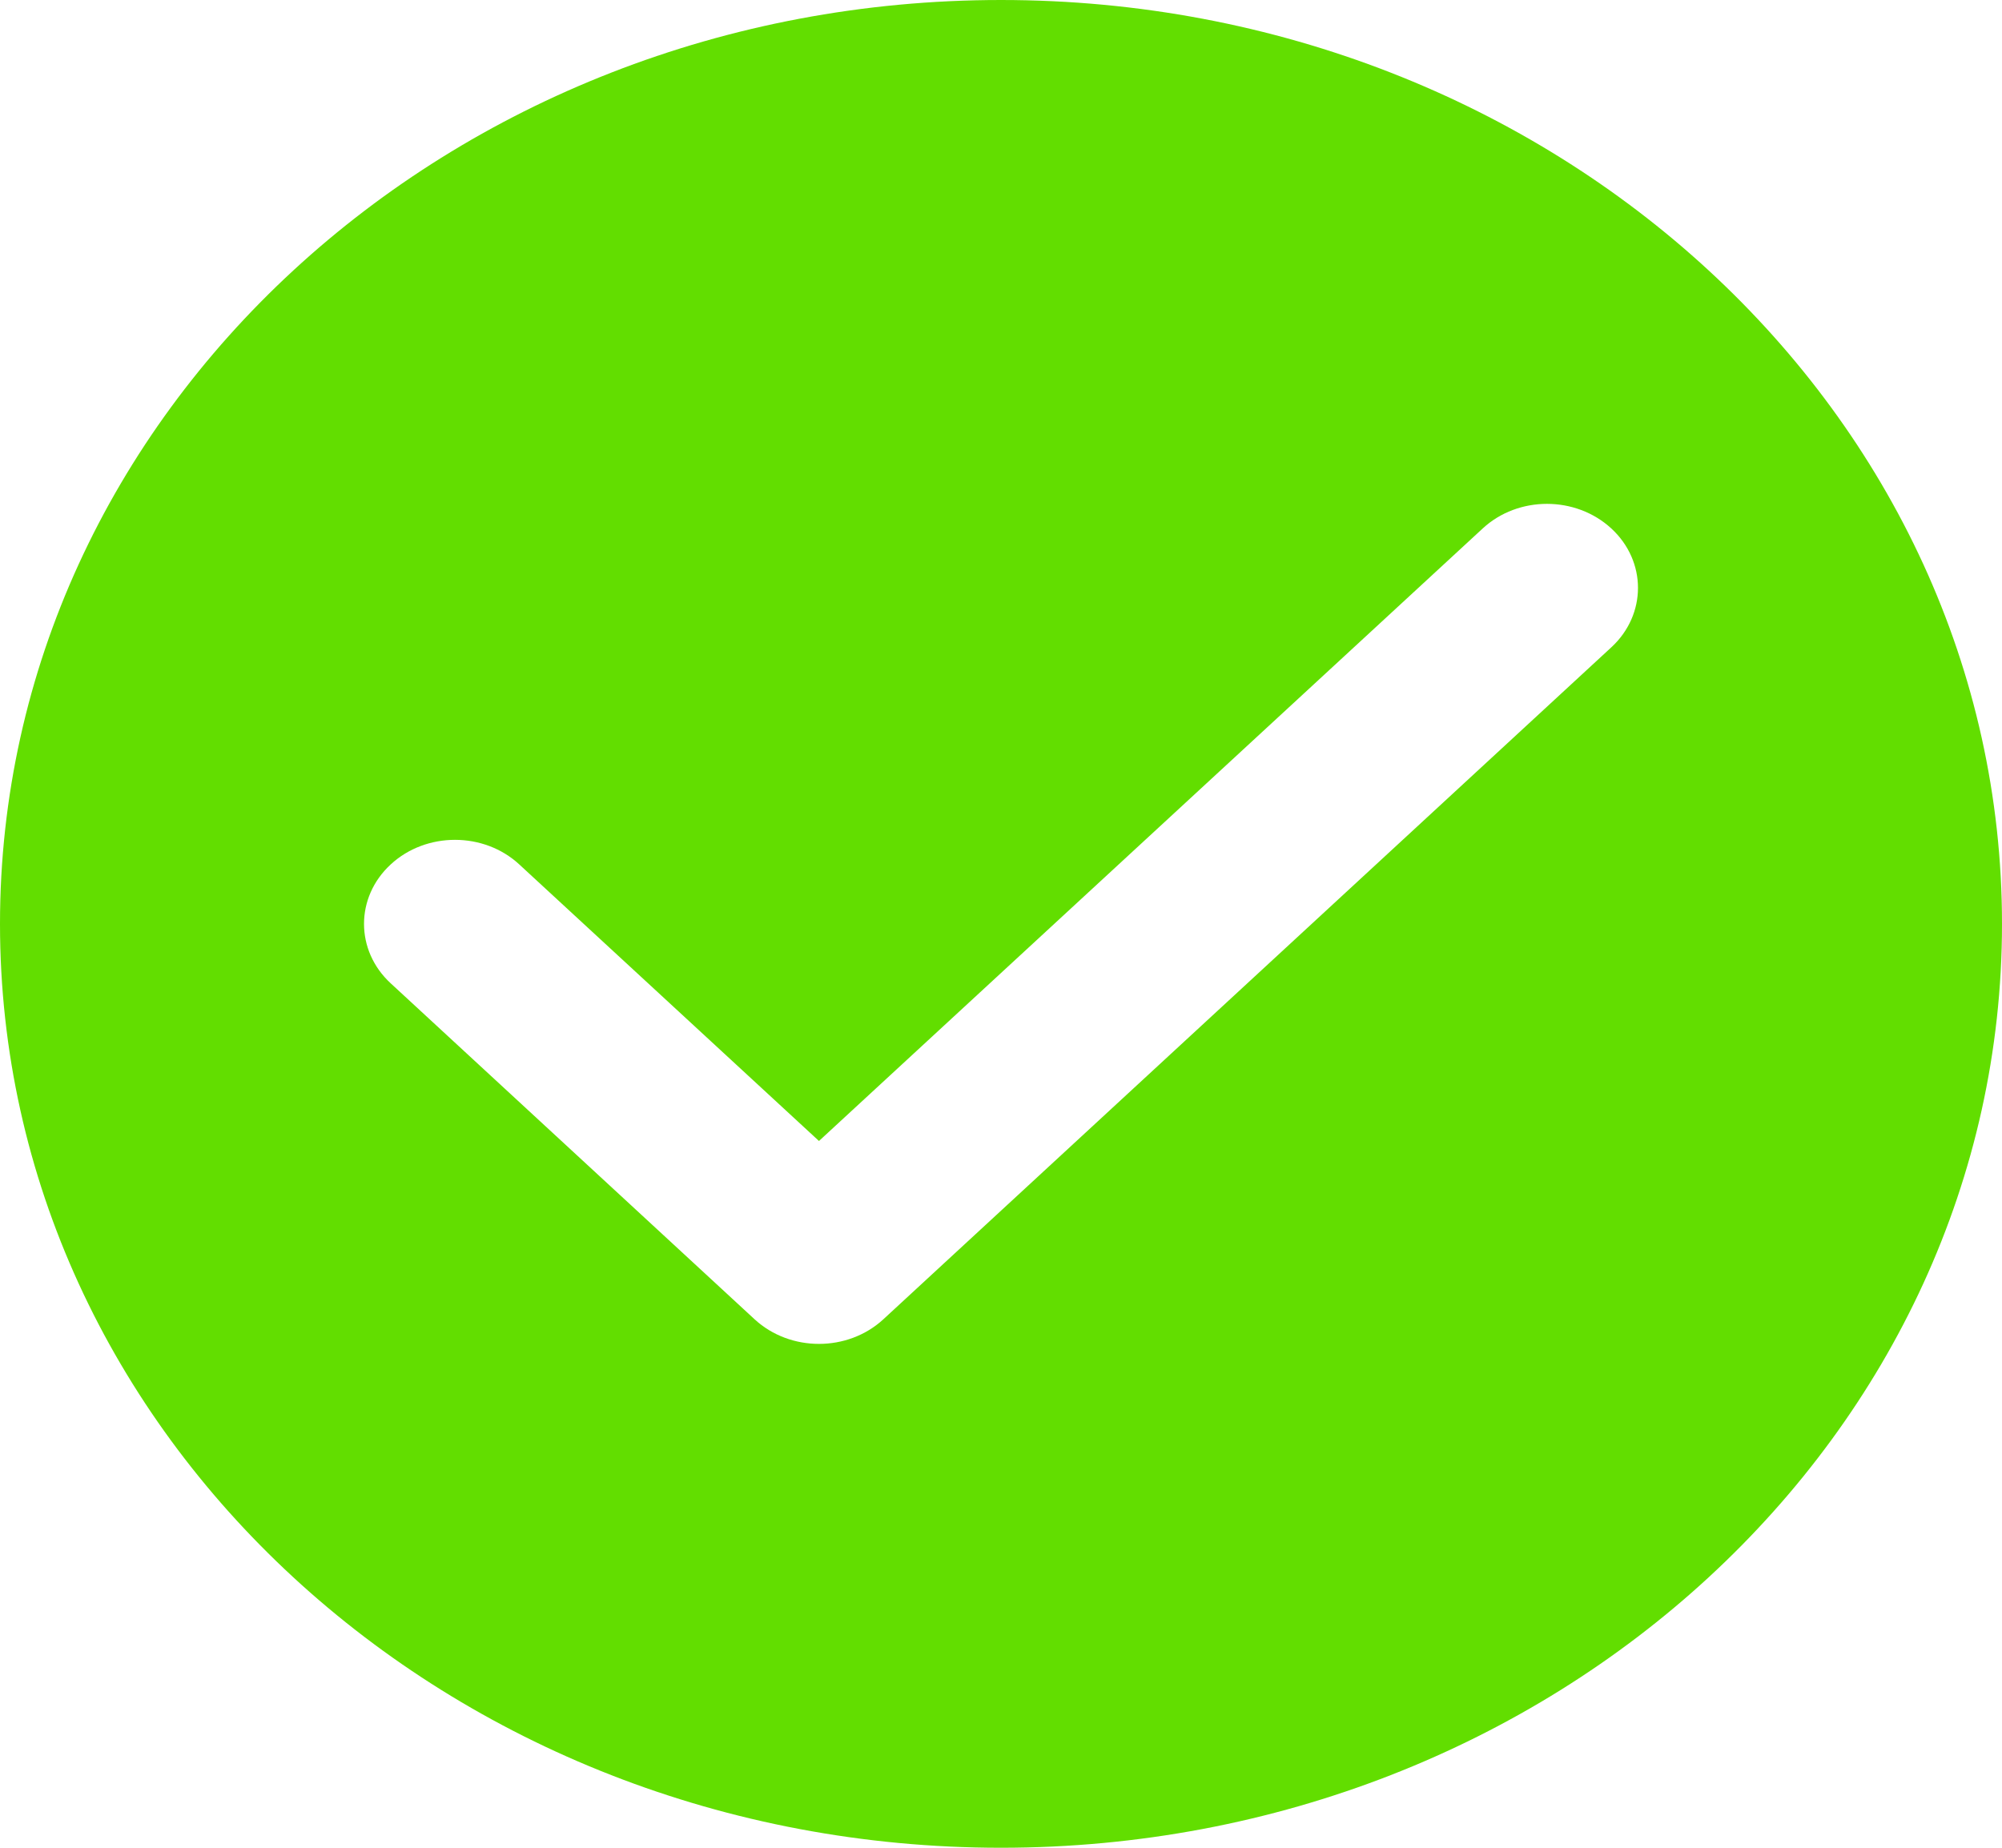 <svg width="13" height="12" viewBox="0 0 13 12" fill="none" xmlns="http://www.w3.org/2000/svg">
<path d="M13 6C13 9.314 10.09 12 6.5 12C2.91 12 0 9.314 0 6C0 2.686 2.91 0 6.5 0C10.09 0 13 2.686 13 6ZM10.463 3.432C10.232 3.219 9.858 3.219 9.628 3.432L5.318 7.41L3.372 5.614C3.142 5.401 2.767 5.401 2.537 5.614C2.306 5.827 2.306 6.173 2.537 6.386L4.9 8.568C5.131 8.781 5.505 8.781 5.736 8.568L10.463 4.204C10.694 3.991 10.694 3.645 10.463 3.432Z" fill="#62DE00"/>
</svg>
